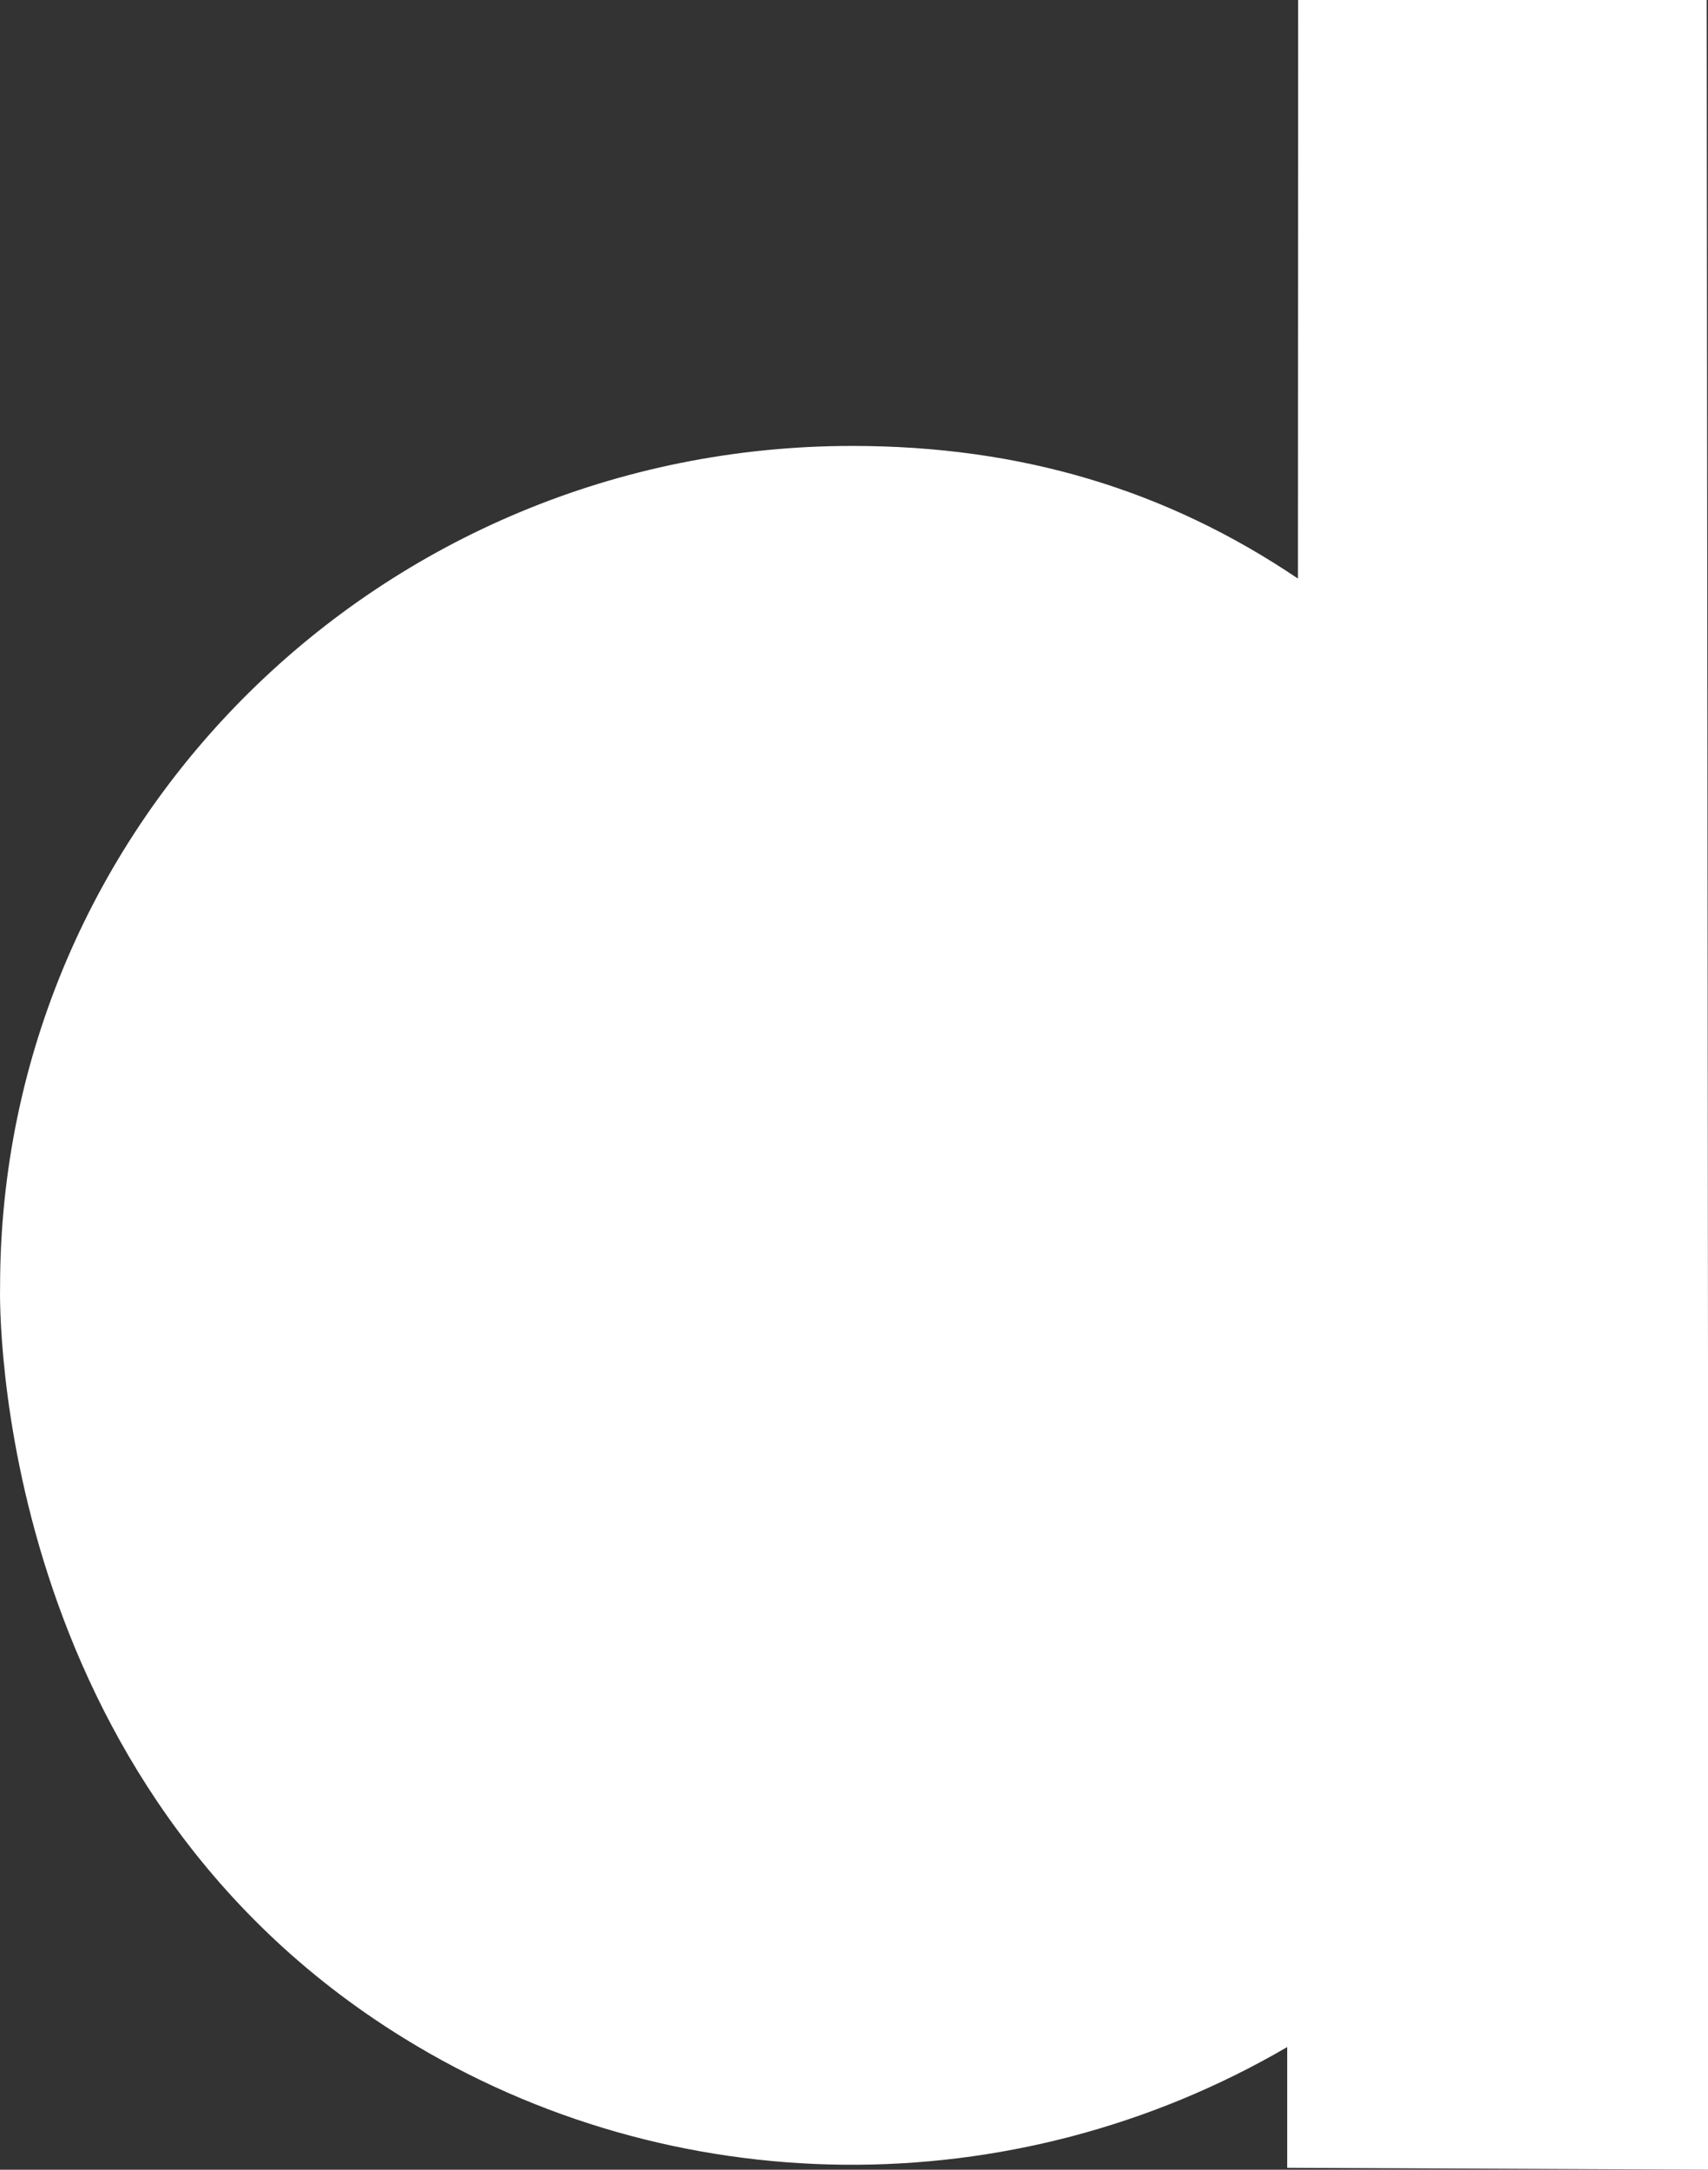 <svg width="63" height="80" viewBox="0 0 63 80" fill="none" xmlns="http://www.w3.org/2000/svg">
<rect x="0" y="0" width="63" height="80" fill="#333333" stroke="none"/>
<path d="M62.952 0H47.882L47.874 21.332C43 18.043 37.63 16.442 31.433 16.442C14.061 16.442 0.003 30.309 0.003 47.443C-0.019 48.182 -0.211 65.828 14.891 75.146C24.79 81.255 37.361 81.378 47.479 75.477V79.929L63 80V50.165L62.952 0Z" fill="white"/>
</svg>
